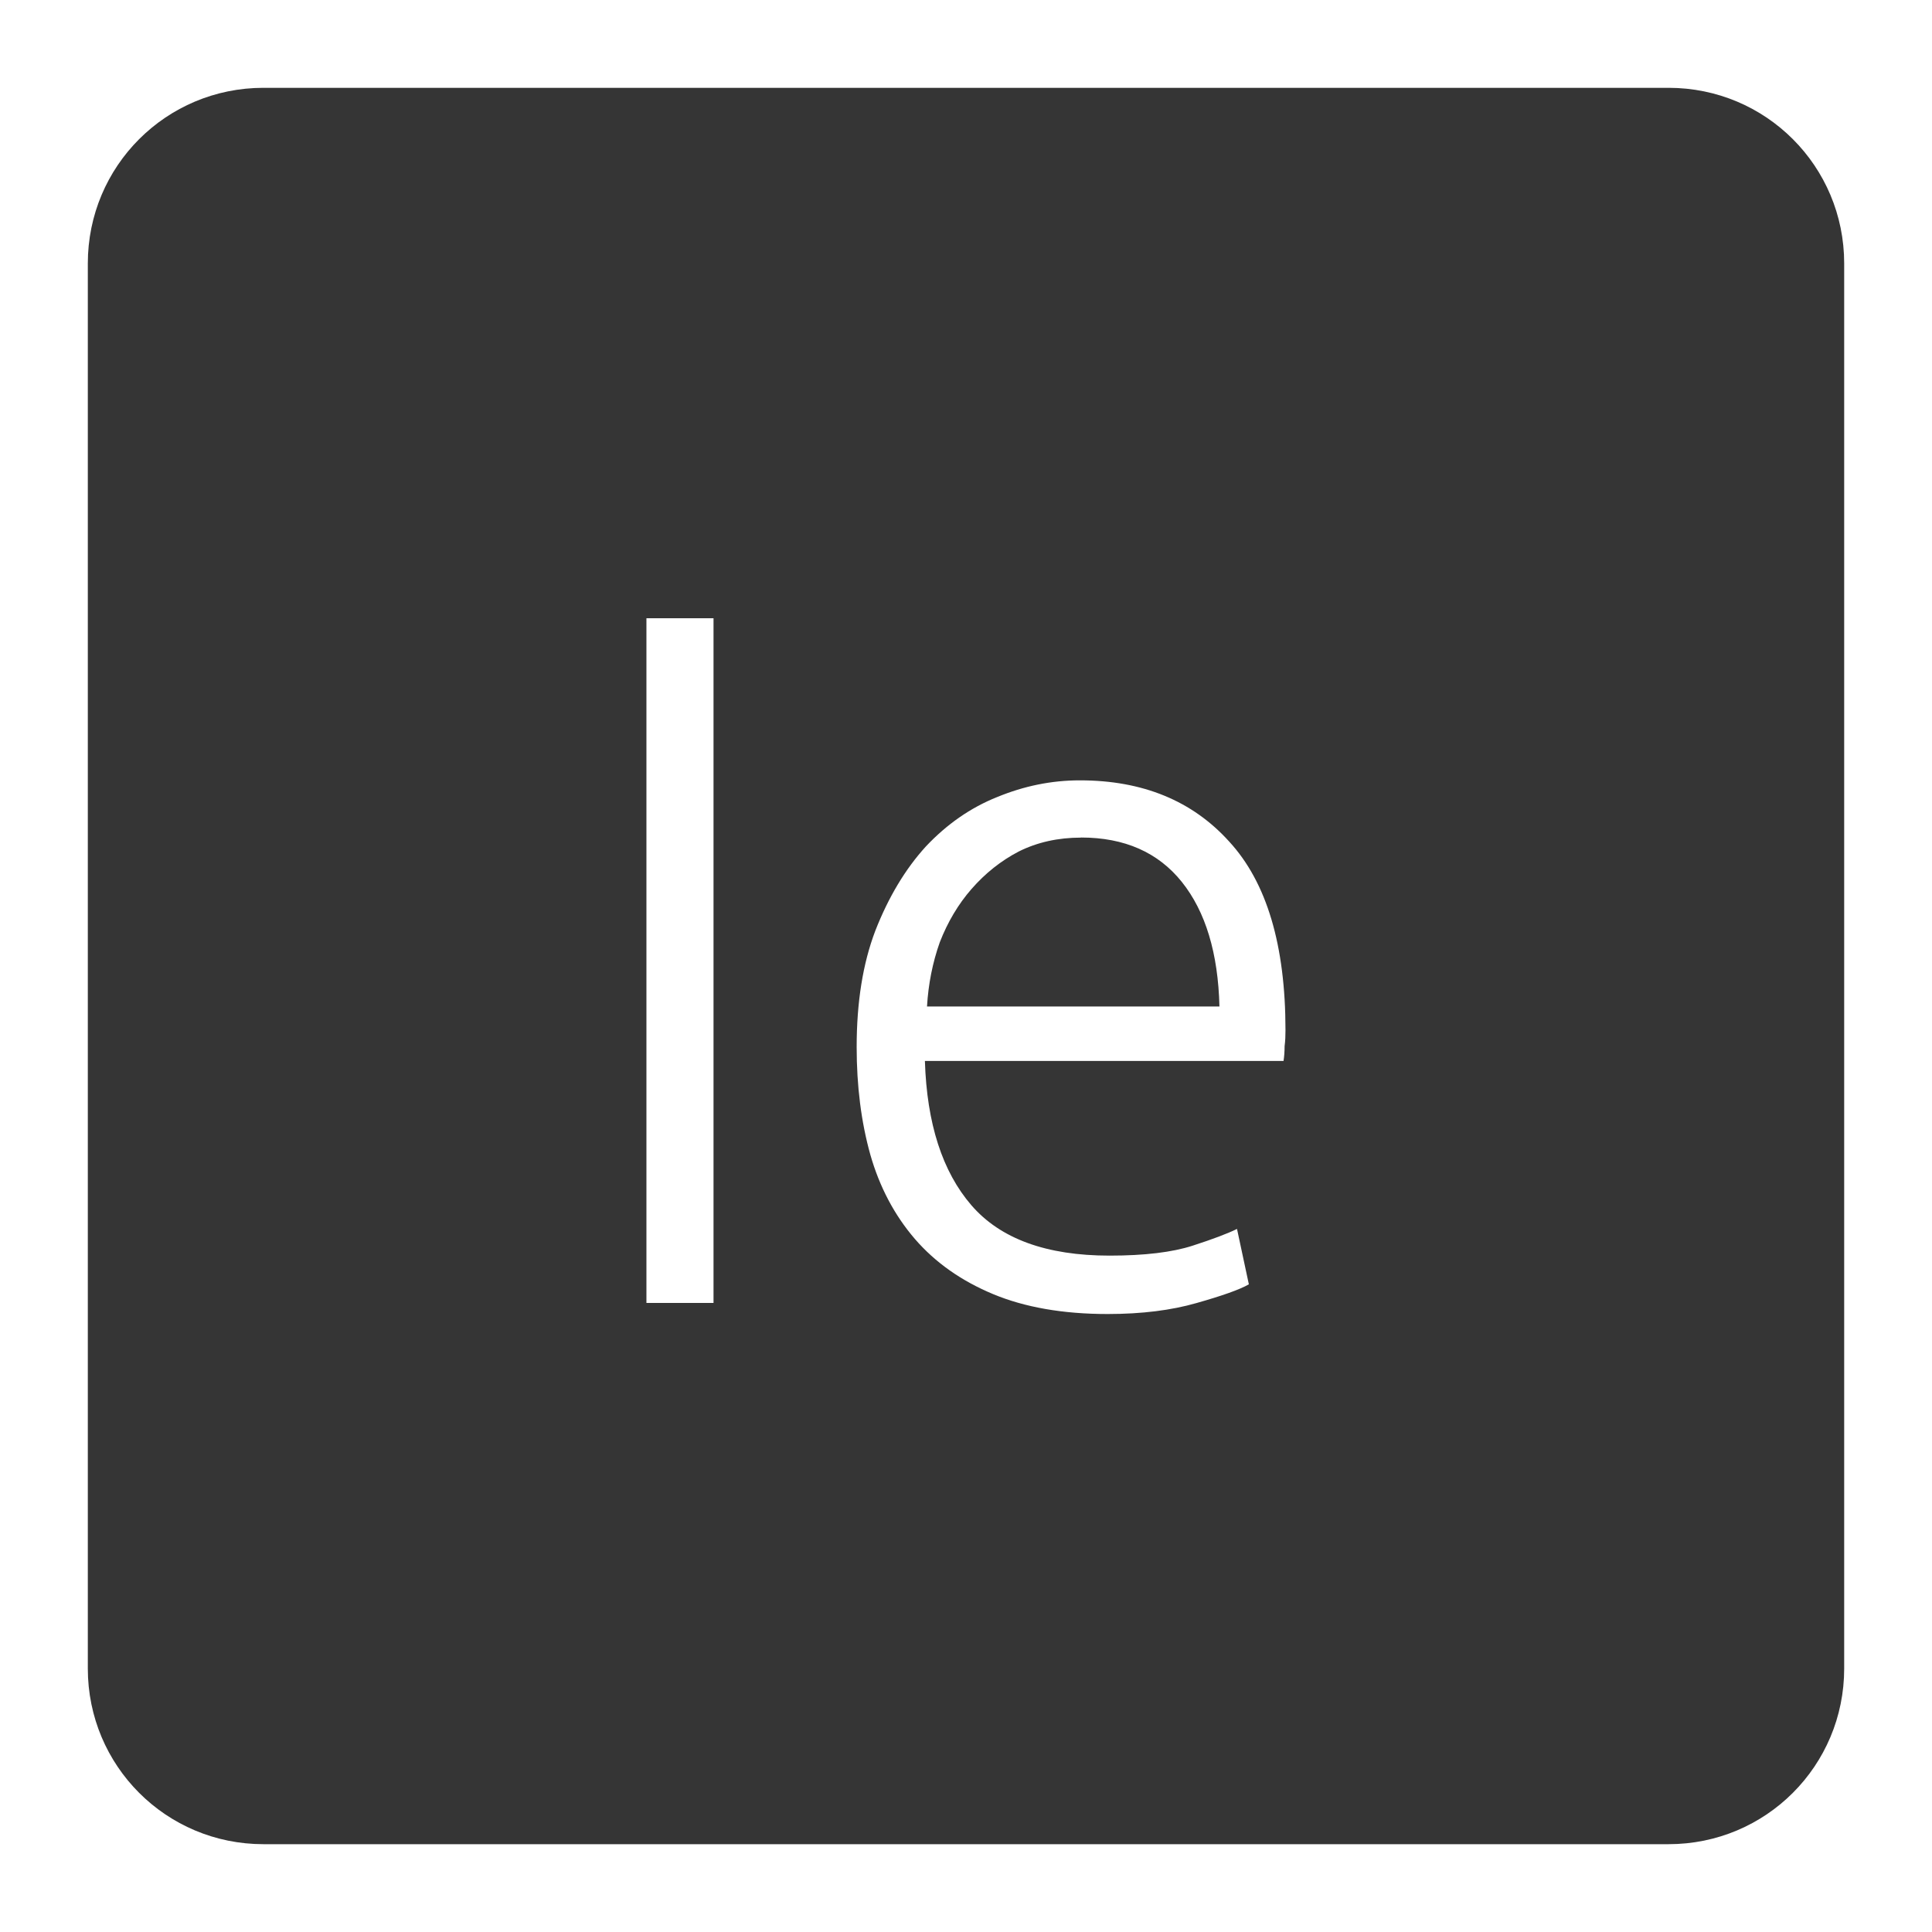 <svg xmlns="http://www.w3.org/2000/svg" viewBox="0 0 22 22">
 <path d="m 3 1 c -1.108 0 -2 0.892 -2 2 l 0 16 c 0 1.108 0.892 2 2 2 l 16 0 c 1.108 0 2 -0.892 2 -2 l 0 -16 c 0 -1.108 -0.892 -2 -2 -2 l -16 0 z m 4.361 6.04 l 0.764 0 l 0 7.797 l -0.764 0 l 0 -7.797 z m 4.937 1.846 c 0.713 0 1.279 0.232 1.699 0.697 c 0.428 0.465 0.641 1.181 0.641 2.148 c 0 0.06 -0.002 0.122 -0.01 0.182 c 0 0.06 -0.004 0.115 -0.012 0.168 l -4.084 0 c 0.022 0.713 0.199 1.26 0.529 1.643 c 0.33 0.382 0.854 0.574 1.574 0.574 c 0.398 0 0.713 -0.038 0.945 -0.113 c 0.232 -0.075 0.401 -0.139 0.506 -0.191 l 0.135 0.631 c -0.105 0.06 -0.303 0.13 -0.596 0.213 c -0.285 0.082 -0.622 0.125 -1.012 0.125 c -0.51 0 -0.945 -0.077 -1.305 -0.227 c -0.36 -0.15 -0.658 -0.359 -0.891 -0.629 c -0.232 -0.27 -0.401 -0.59 -0.506 -0.957 c -0.105 -0.375 -0.156 -0.784 -0.156 -1.227 c 0 -0.51 0.07 -0.951 0.213 -1.326 c 0.15 -0.383 0.342 -0.702 0.574 -0.957 c 0.24 -0.255 0.511 -0.443 0.811 -0.563 c 0.308 -0.127 0.621 -0.191 0.943 -0.191 z m 0.012 0.652 c -0.262 0 -0.499 0.053 -0.709 0.158 c -0.202 0.105 -0.382 0.248 -0.539 0.428 c -0.15 0.172 -0.271 0.375 -0.361 0.607 c -0.082 0.232 -0.13 0.475 -0.145 0.73 l 3.33 0 c -0.015 -0.607 -0.158 -1.08 -0.428 -1.418 c -0.27 -0.337 -0.653 -0.506 -1.148 -0.506 z" style="fill:#353535;fill-opacity:1"/>
</svg>
